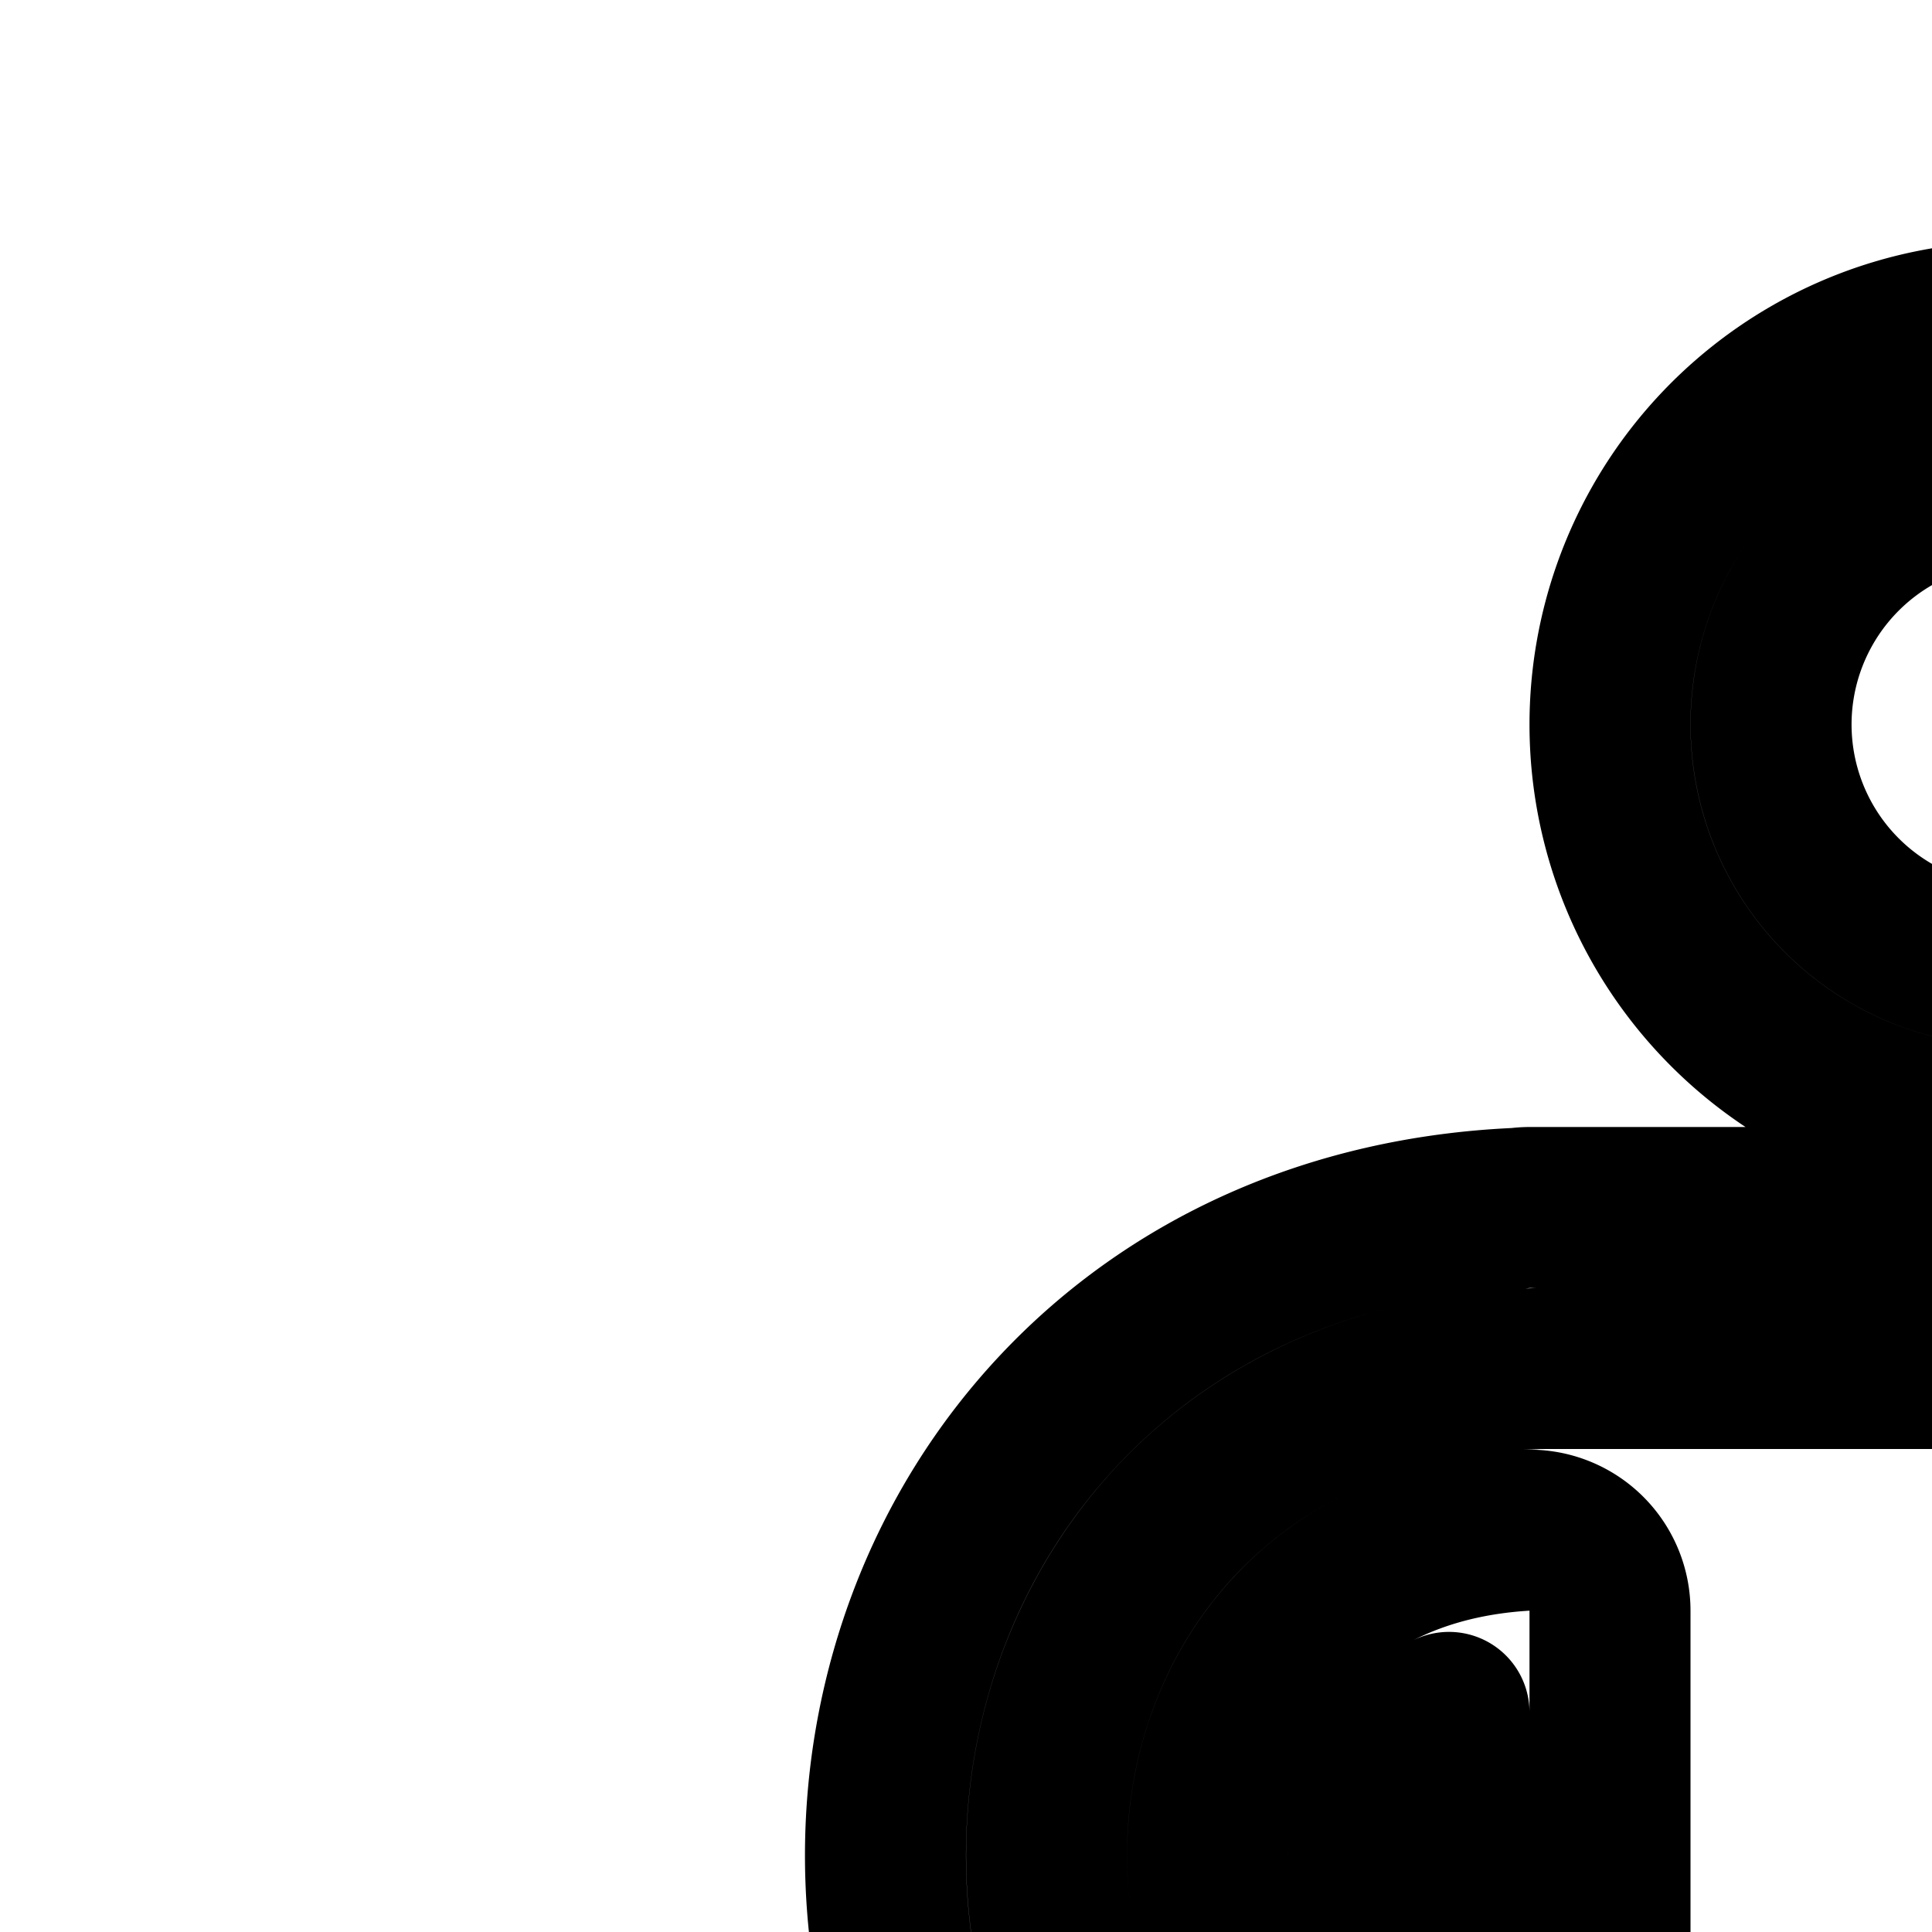 <svg
  xmlns="http://www.w3.org/2000/svg"
  width="24"
  height="24"
  viewBox="0 0 24 24"
  fill="none"
  stroke="currentColor"
  stroke-width="2"
  stroke-linecap="round"
  stroke-linejoin="round"
>
  <path
    fill-rule="evenodd"
    d="M25 14c.924 0 1.79-.25 2.532-.688L28.587 15H19a1 1 0 0 0-.138.01c-2.321.1-4.288 1.007-5.692 2.492-1.452 1.536-2.152 3.534-2.17 5.47-.018 1.938.648 3.96 2.112 5.519 1.238 1.318 2.917 2.168 4.888 2.426V41a3 3 0 0 0 5.985.298l.73-7.298h.57l.73 7.298A3 3 0 0 0 32 41V21h2a3 3 0 0 0 2.544-4.59l-5-8a3 3 0 0 0-1.933-1.347A5.001 5.001 0 0 0 20 9a5 5 0 0 0 5 5m0-2c.535 0 1.037-.14 1.472-.385l-.016-.025a3 3 0 0 1 1.073-4.205A3 3 0 1 0 25 12m4.848-2.53a1 1 0 0 0-1.696 1.06l3.087 4.94a1 1 0 0 1-.848 1.53H19.1l-.066.004c-1.873.062-3.369.771-4.41 1.872-1.073 1.136-1.61 2.635-1.623 4.115s.495 2.987 1.57 4.131c1.04 1.108 2.552 1.814 4.462 1.874a1 1 0 0 1 .222.032q.441.004.841.012l.076.002c.316.006.605.011.878.012.6.001 1.035-.024 1.355-.097.306-.07.405-.159.448-.214.048-.062.148-.24.148-.716 0-.426-.106-.588-.17-.658-.078-.086-.24-.193-.6-.269s-.82-.101-1.392-.1c-.272 0-.553.007-.852.013h-.032c-.306.007-.63.014-.954.014a1 1 0 0 1-.34-.06c-1.205-.125-2.06-.605-2.632-1.214-.685-.73-1.037-1.722-1.028-2.744.01-1.022.38-2.022 1.078-2.76.623-.66 1.557-1.161 2.863-1.239A1 1 0 0 1 20 20.01v5.003c.277-.006.559-.012.834-.012.6-.001 1.234.021 1.81.143.579.123 1.197.365 1.666.88.484.532.69 1.223.69 2.004 0 .73-.15 1.407-.57 1.946-.426.546-1.015.806-1.584.935-.555.125-1.183.147-1.8.146-.292 0-.599-.006-.91-.013L20 31.04V41a1 1 0 0 0 1.995.1l.82-8.2a1 1 0 0 1 .995-.9h2.38a1 1 0 0 1 .995.9l.82 8.2A1 1 0 0 0 30 41V20a1 1 0 0 1 1-1h3a1 1 0 0 0 .848-1.53zM18 21.272c-.203.105-.354.23-.469.351-.32.34-.526.843-.53 1.405-.006.56.188 1.04.485 1.356.116.123.279.257.514.368z"
    clip-rule="evenodd"
  />
</svg>
